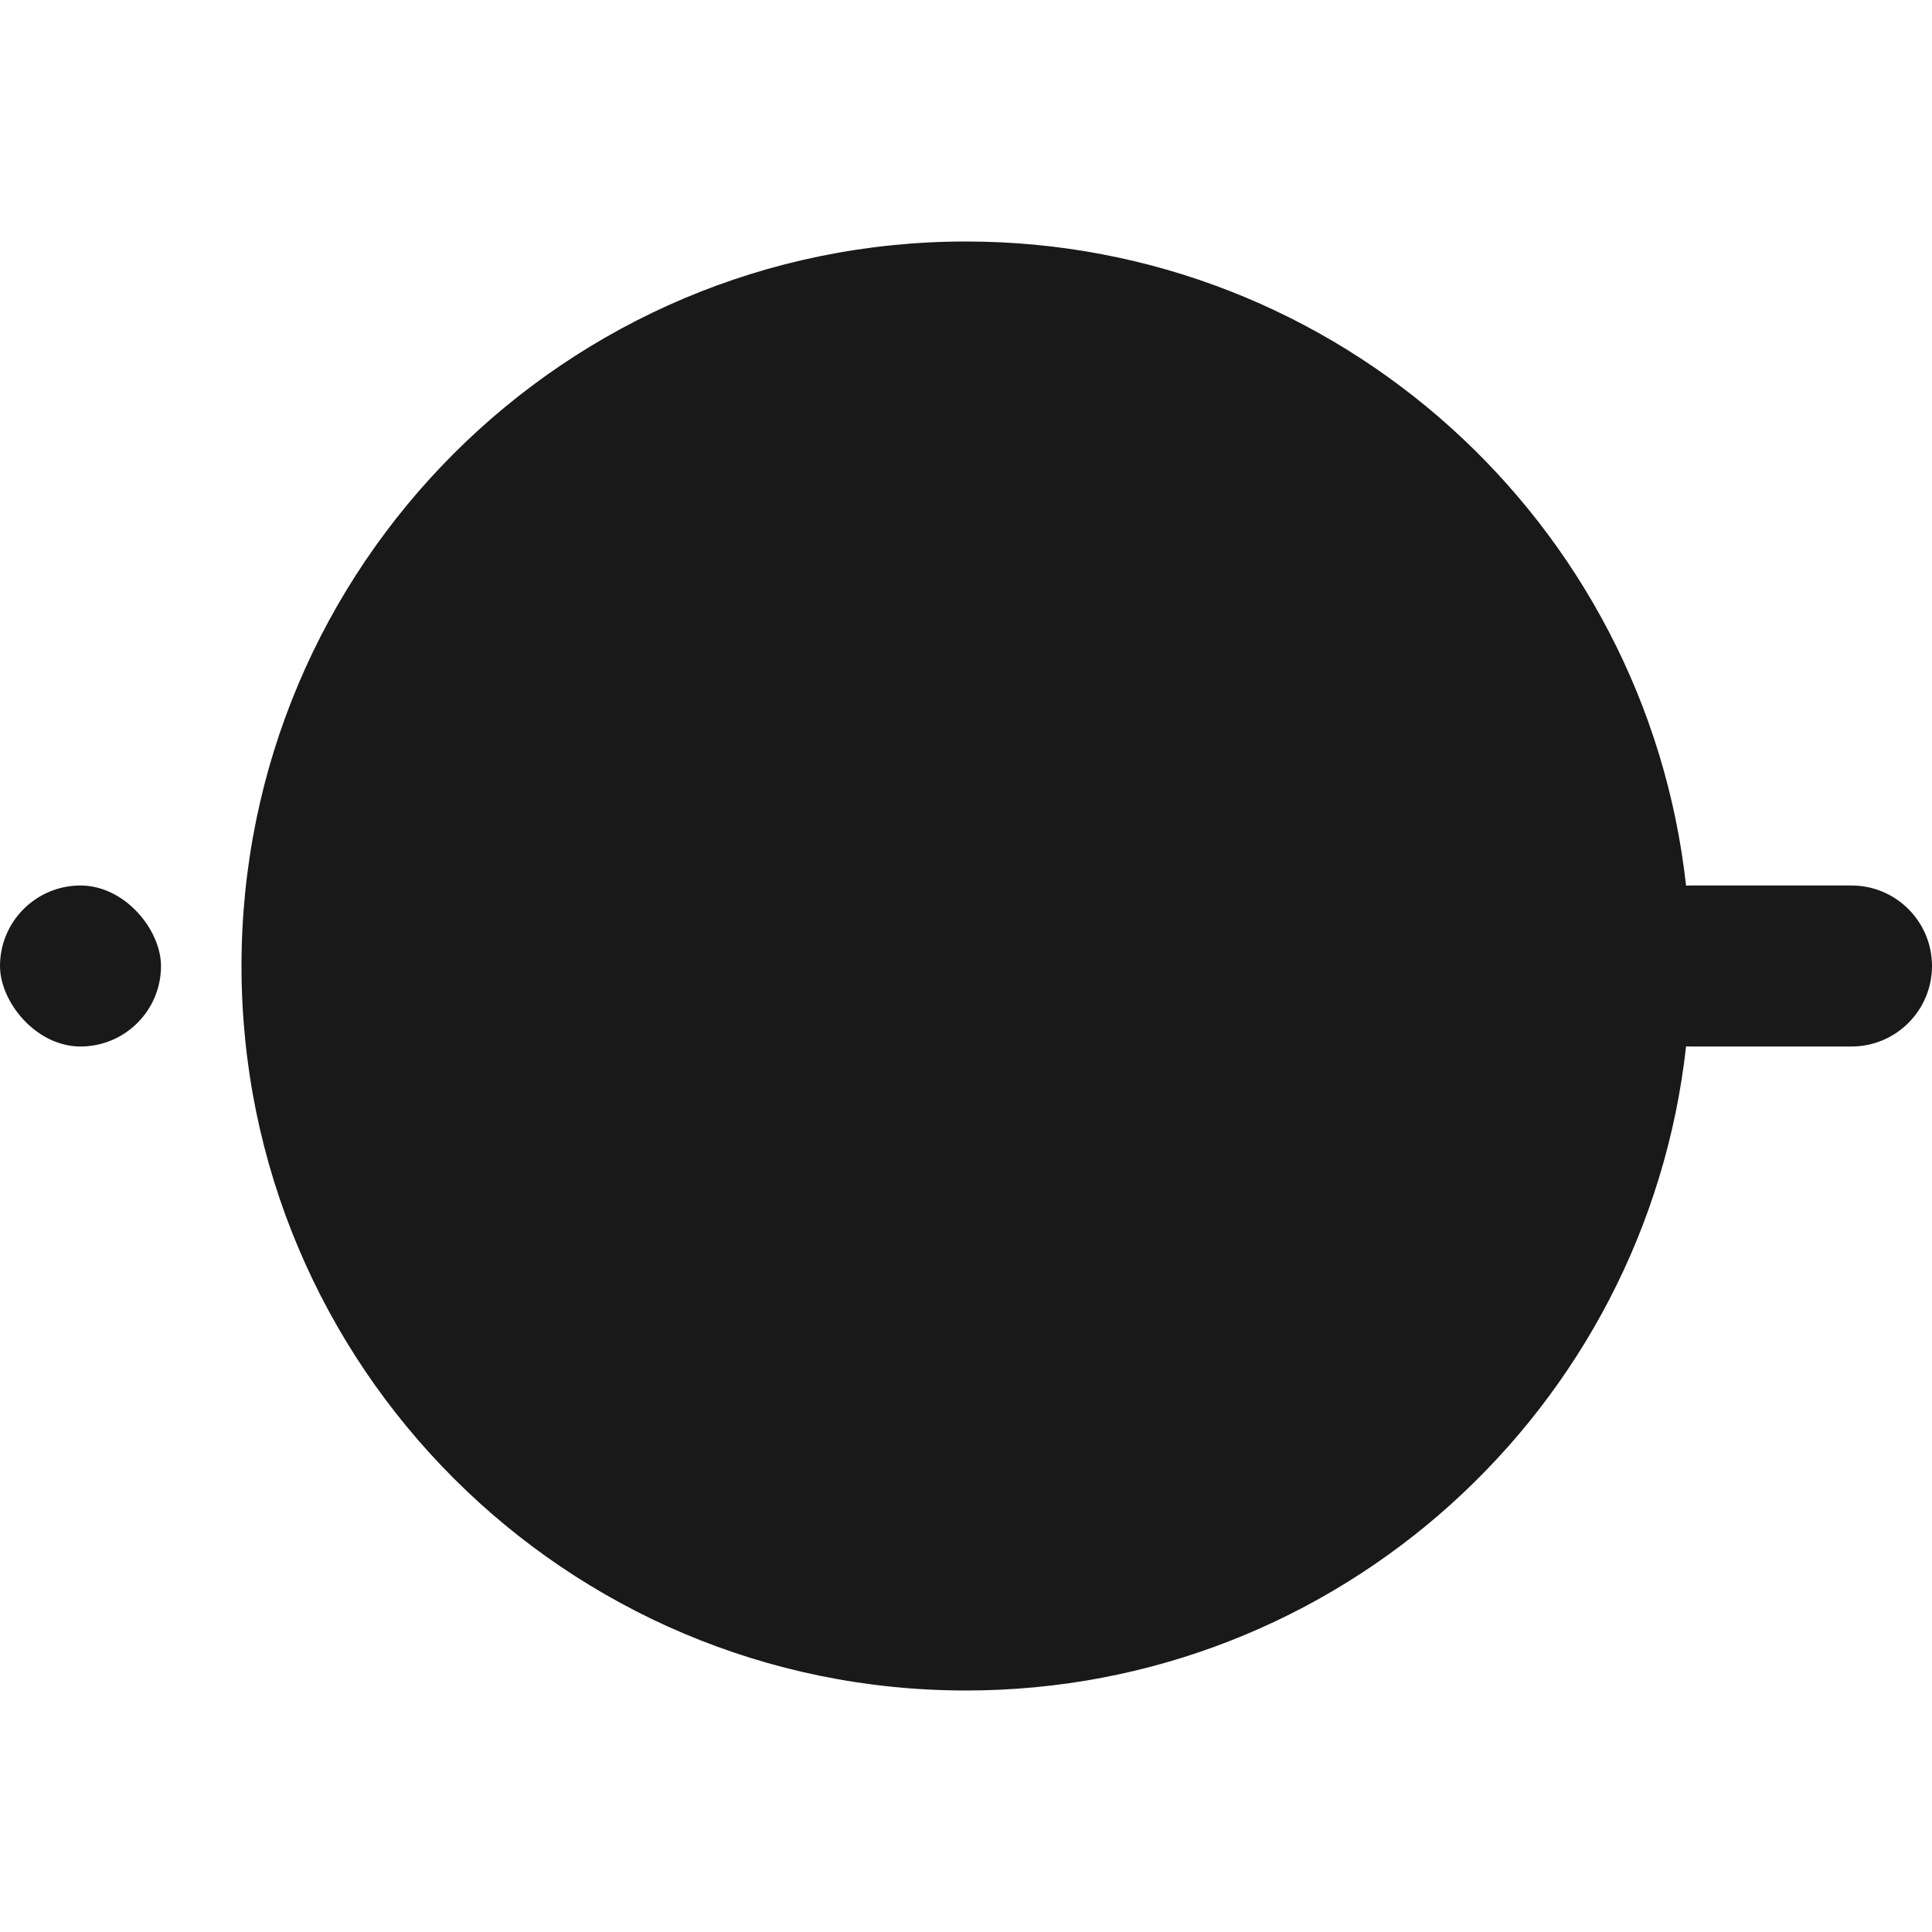 <svg width="24" height="24" viewBox="0 0 24 24" fill="none" xmlns="http://www.w3.org/2000/svg">
<rect y="11" width="2" height="2" rx="1" fill="currentColor" fill-opacity="0.9"/>
<path fill-rule="evenodd" clip-rule="evenodd" d="M20.945 12.998C20.448 17.499 16.633 21 12 21C7.029 21 3 16.971 3 12C3 7.029 7.029 3 12 3C16.633 3 20.448 6.501 20.945 11.002C20.963 11.001 20.982 11 21 11H23C23.552 11 24 11.448 24 12C24 12.552 23.552 13 23 13H21C20.982 13 20.963 12.999 20.945 12.998Z" fill="currentColor" fill-opacity="0.9"/>
</svg>
